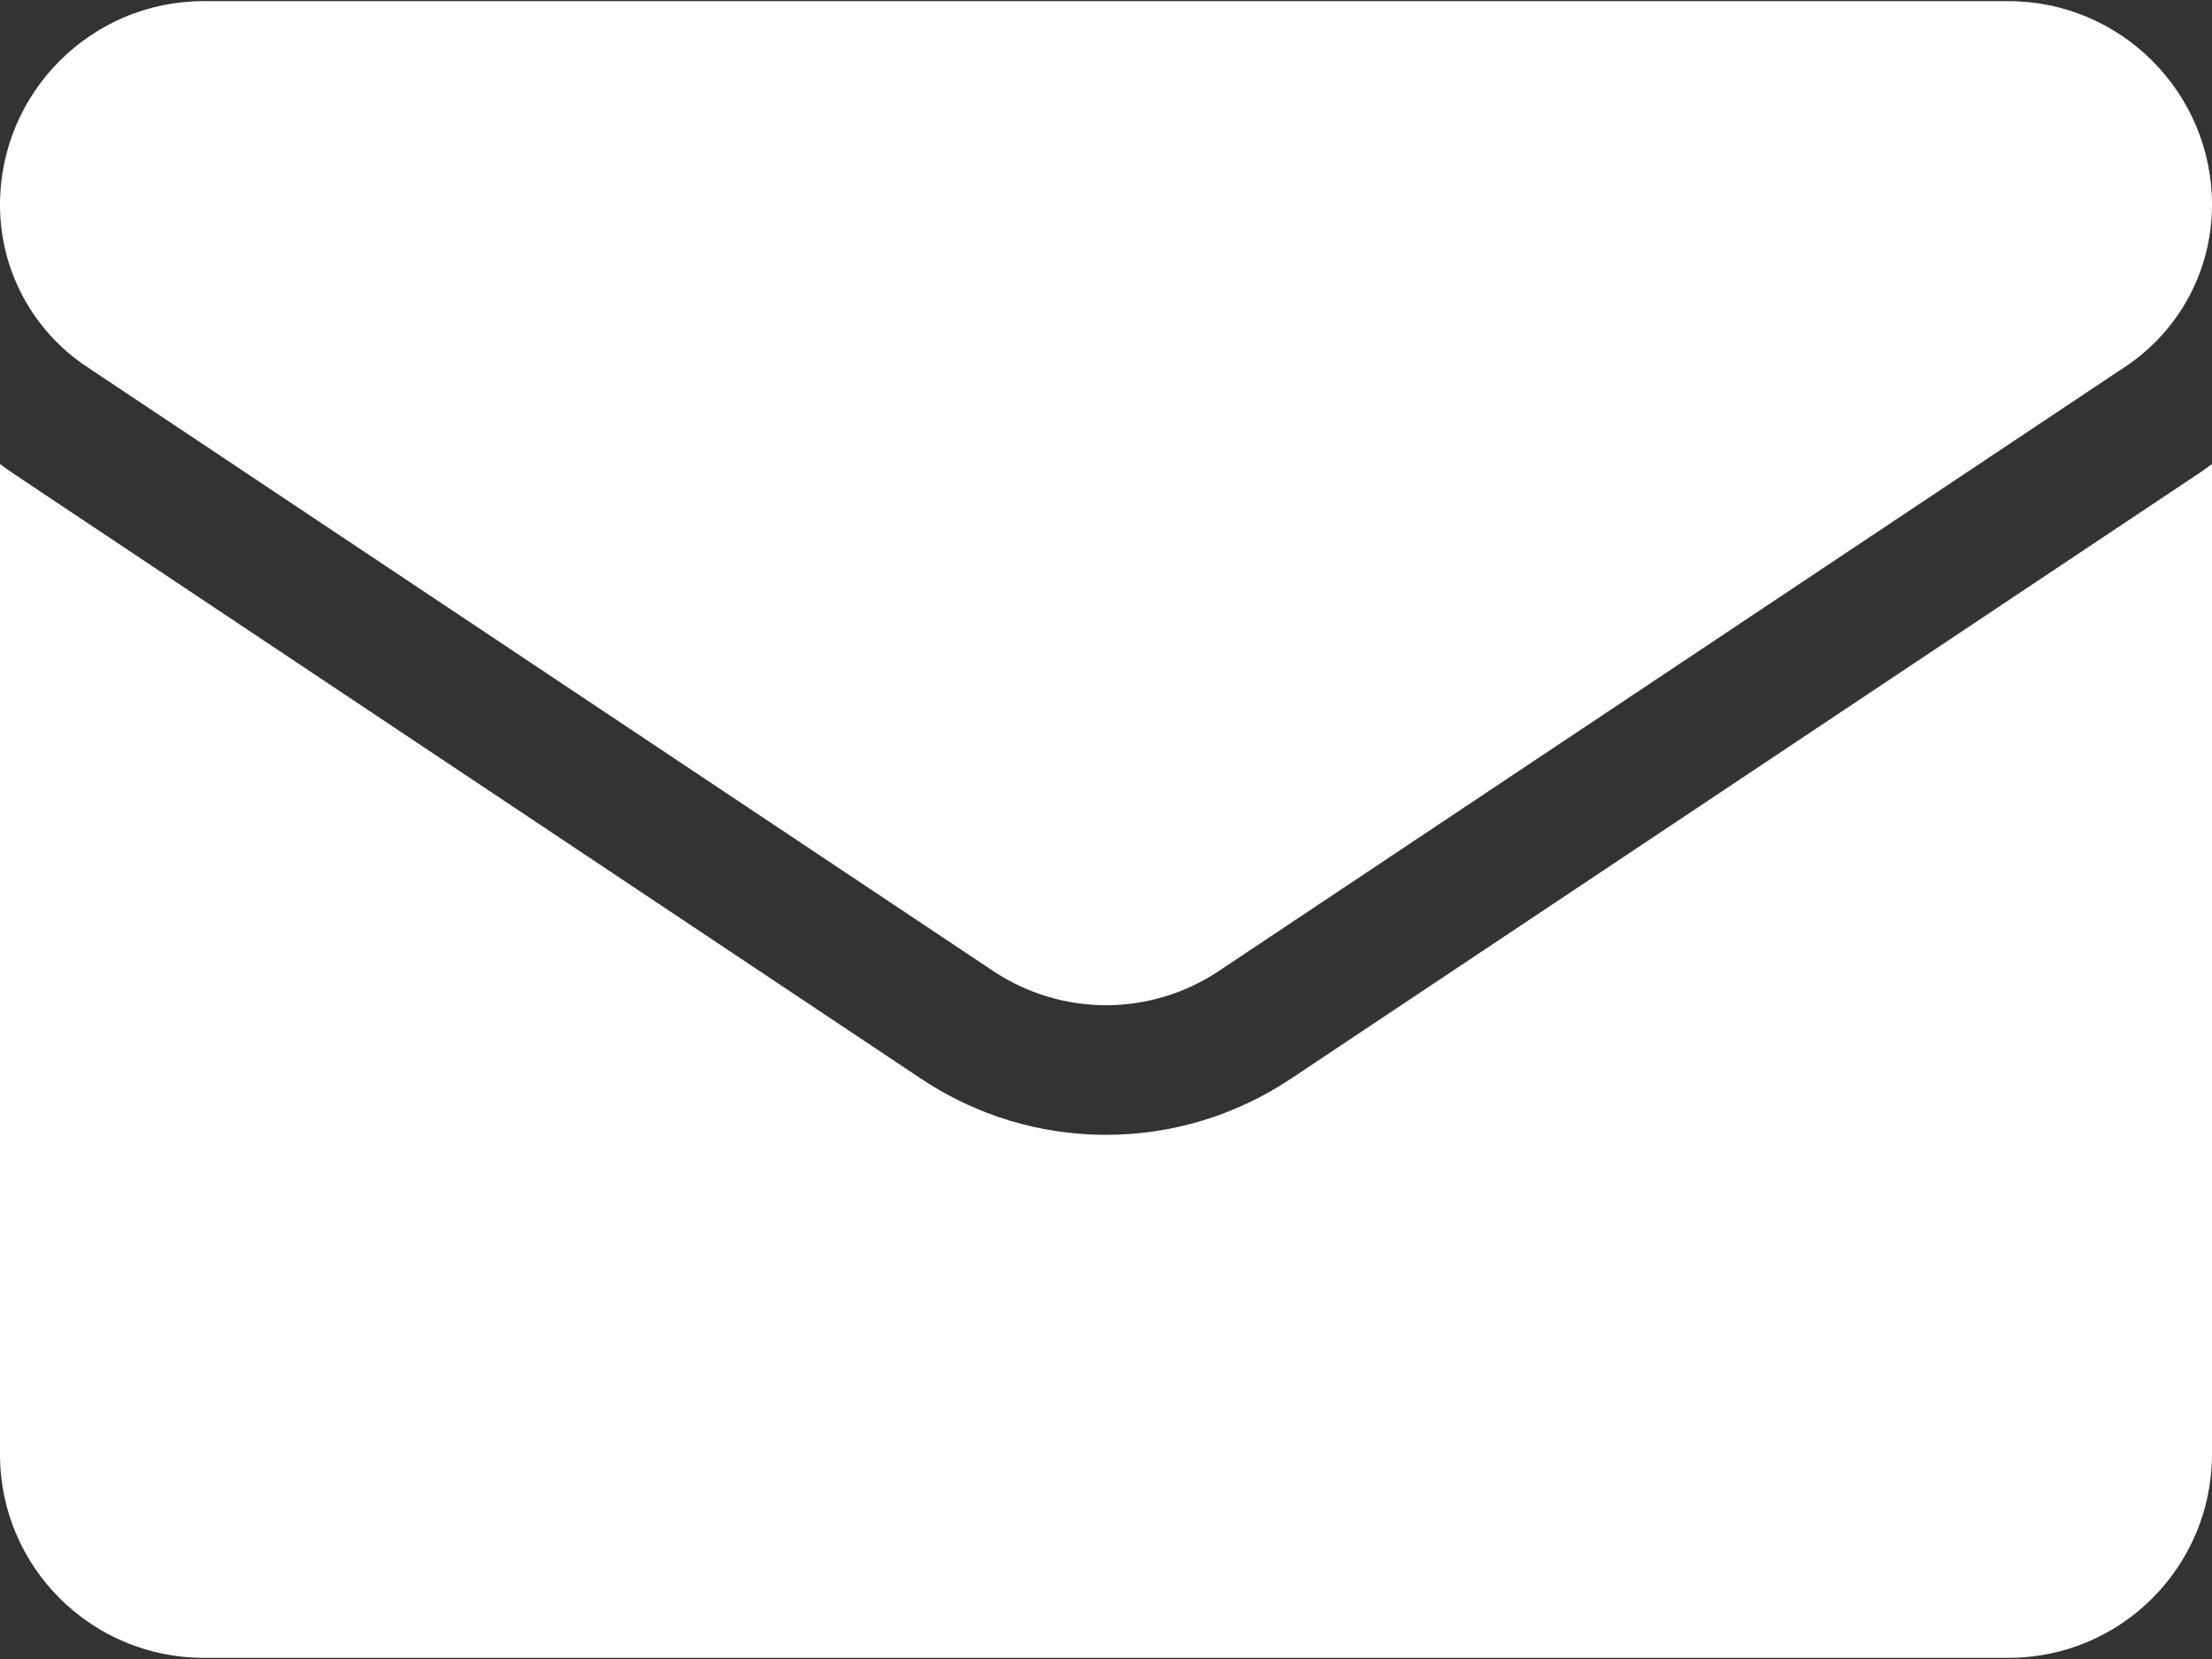 <svg width="480" height="360" viewBox="0 0 480 360" fill="none" xmlns="http://www.w3.org/2000/svg">
<rect x="0" y="0" width="480" height="360" fill="#333333" stroke="none"/>
<path d="M280.115 234.087C268.173 242.048 254.302 246.257 240 246.257C225.699 246.257 211.828 242.048 199.886 234.087L3.196 102.956C2.11 102.23 1.044 101.475 0 100.69L0 315.563C0 340.198 19.992 359.75 44.187 359.75H435.812C460.447 359.75 479.999 339.758 479.999 315.563V100.689C478.953 101.476 477.885 102.233 476.797 102.96L280.115 234.087Z" fill="white"/>
<path d="M18.797 79.554L215.487 210.686C222.933 215.65 231.466 218.132 239.999 218.132C248.533 218.132 257.067 215.649 264.513 210.686L461.203 79.554C472.973 71.712 480 58.587 480 44.422C480 20.064 460.184 0.249 435.828 0.249H44.172C19.816 0.25 -7.2666e-06 20.065 -7.2666e-06 44.445C-0.007 51.394 1.705 58.236 4.985 64.362C8.265 70.489 13.01 75.708 18.797 79.554Z" fill="white"/>
</svg>
